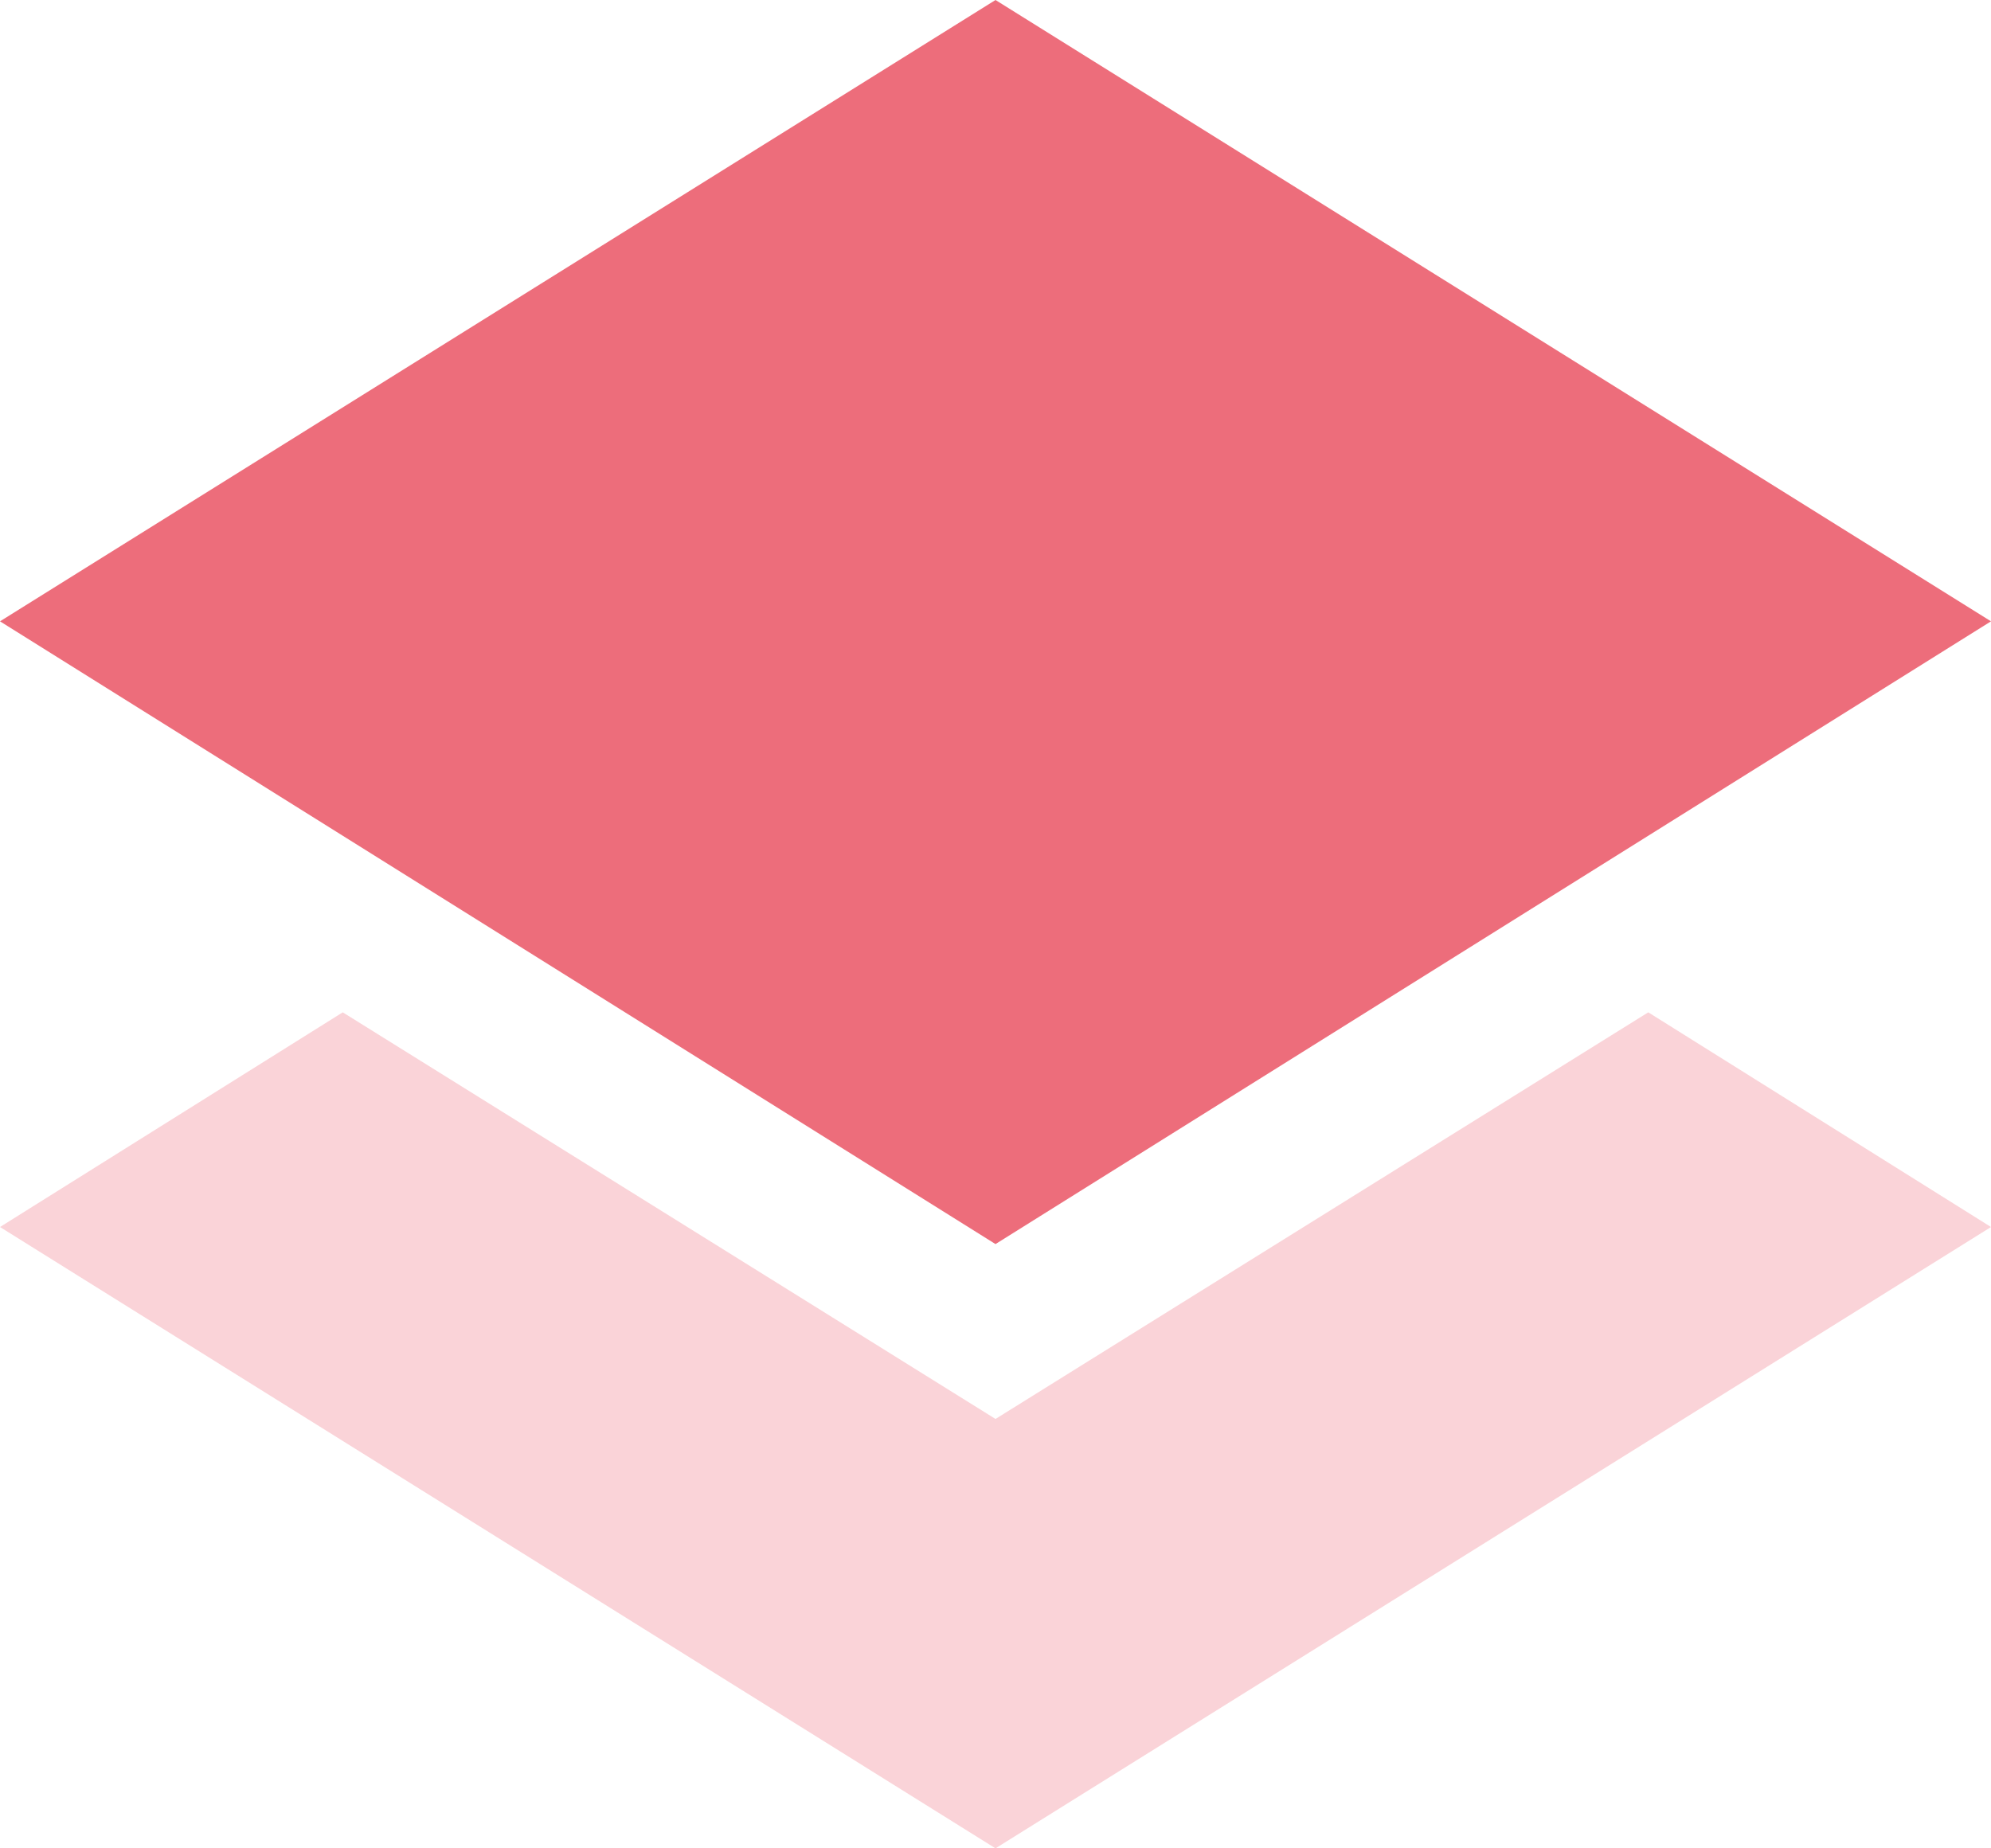 <?xml version="1.0" encoding="UTF-8"?>
<svg id="uuid-f2467e89-b30a-4d5d-97fd-d060d32e8d44" data-name="Calque 2" xmlns="http://www.w3.org/2000/svg" width="14" height="13" viewBox="0 0 14 13">
  <g id="uuid-a264073d-bc65-400f-b787-37a54dbbfe1f" data-name="Calque 1">
    <g id="uuid-a286af6c-3946-4fde-87cd-0e9ea62e3cb1" data-name="z index top">
      <polygon points="7 9.98 2.41 7.12 0 8.63 7 13 14 8.63 11.59 7.12 7 9.98" fill="#ED6D7B" opacity=".3" stroke-width="0"/>
      <polygon points="7 0 14 4.37 7 8.75 0 4.37 7 0" fill="#ED6D7B" stroke-width="0"/>
    </g>
  </g>
</svg>
